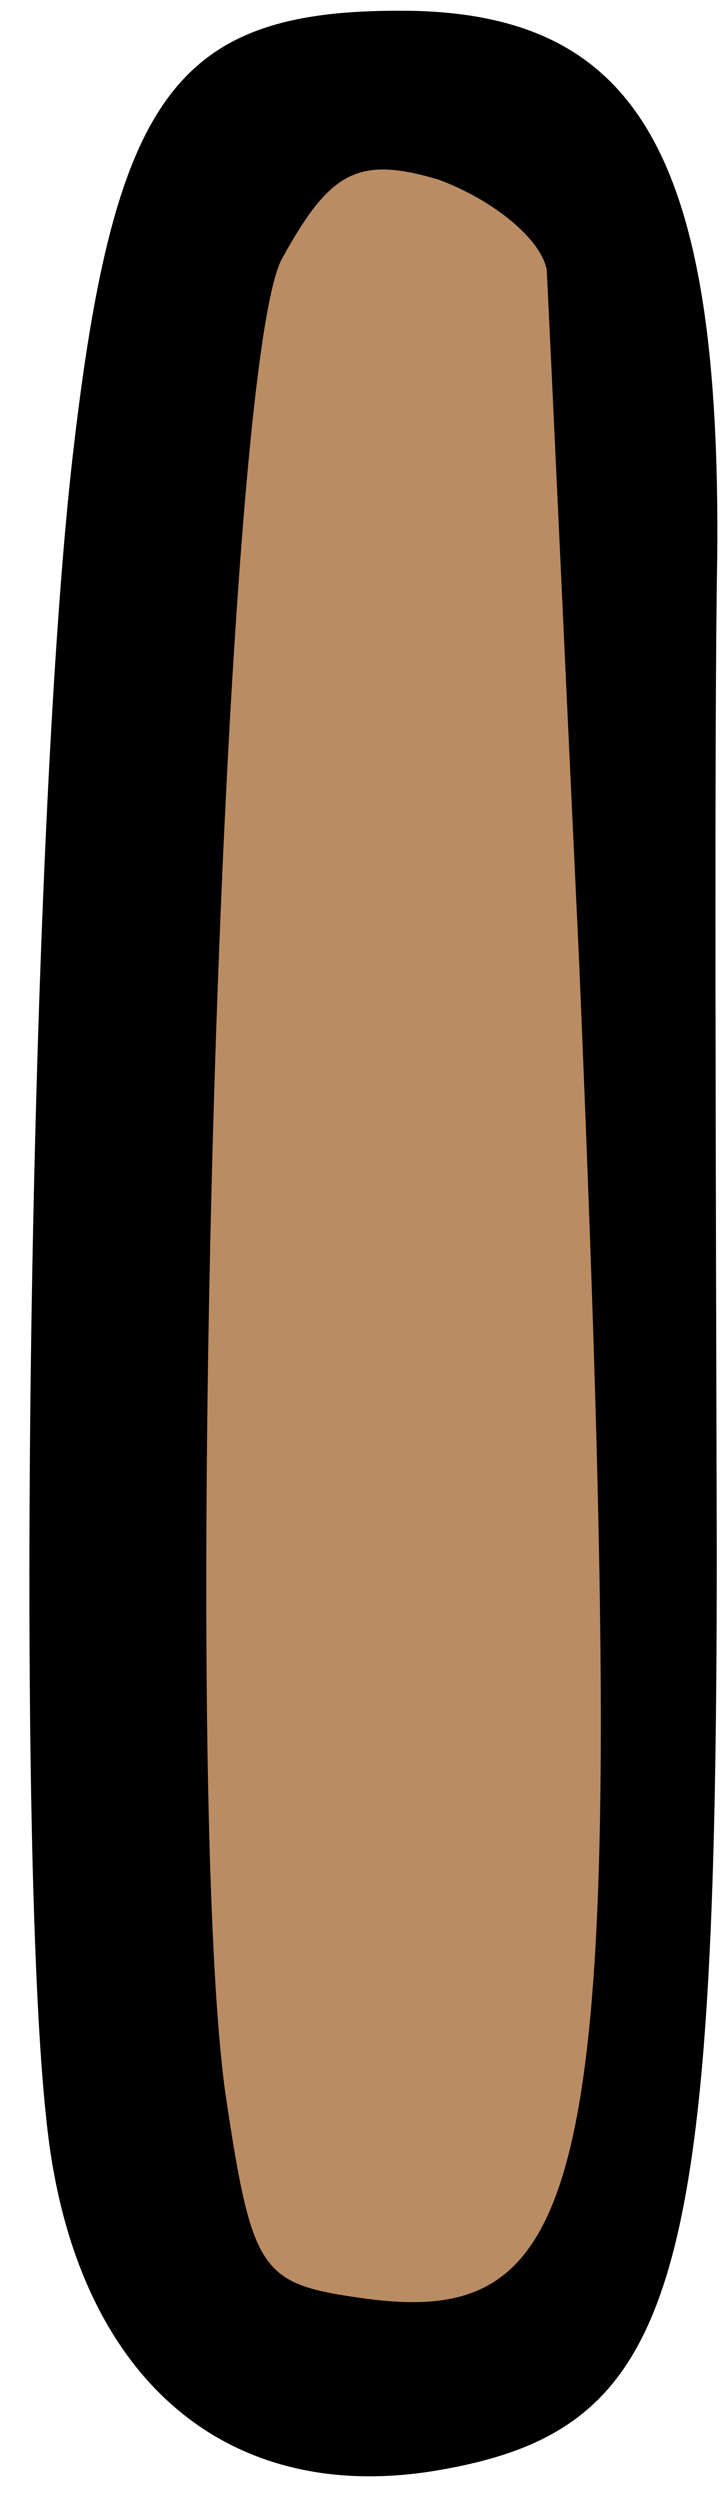 <svg viewBox="0 0 16 55" fill="none" xmlns="http://www.w3.org/2000/svg">
<g clip-path="url(#clip0_1:3)">
<rect x="4.295" y="3.161" width="10.13" height="47.693" transform="rotate(1.791 4.295 3.161)" fill="#BA8C63"/>
<g clip-path="url(#clip1_1:3)">
<path d="M9.118 0.239C3.918 0.15 2.522 1.954 1.6 10.036C0.639 18.398 0.329 40.419 1.023 46.657C1.596 52.236 4.903 55.128 9.581 54.358C14.919 53.465 15.772 50.444 15.775 34.163C15.757 26.163 15.715 16.304 15.785 12.243C15.866 3.543 14.098 0.367 9.118 0.239ZM12.746 21.17C13.866 47.748 13.294 51.309 7.972 50.561C5.732 50.246 5.551 50.007 4.962 46.068C3.966 38.93 4.876 8.068 6.21 5.685C7.266 3.763 7.885 3.421 9.667 3.957C10.888 4.415 11.909 5.272 12.031 5.932C12.073 6.652 12.388 13.551 12.746 21.17Z" fill="black"/>
</g>
</g>
<defs>
<clipPath id="clip0_1:3">
<rect width="16" height="55" fill="white"/>
</clipPath>
<clipPath id="clip1_1:3">
<rect width="49" height="41" fill="white" transform="translate(10.128 -4.404) rotate(53)"/>
</clipPath>
</defs>
</svg>

